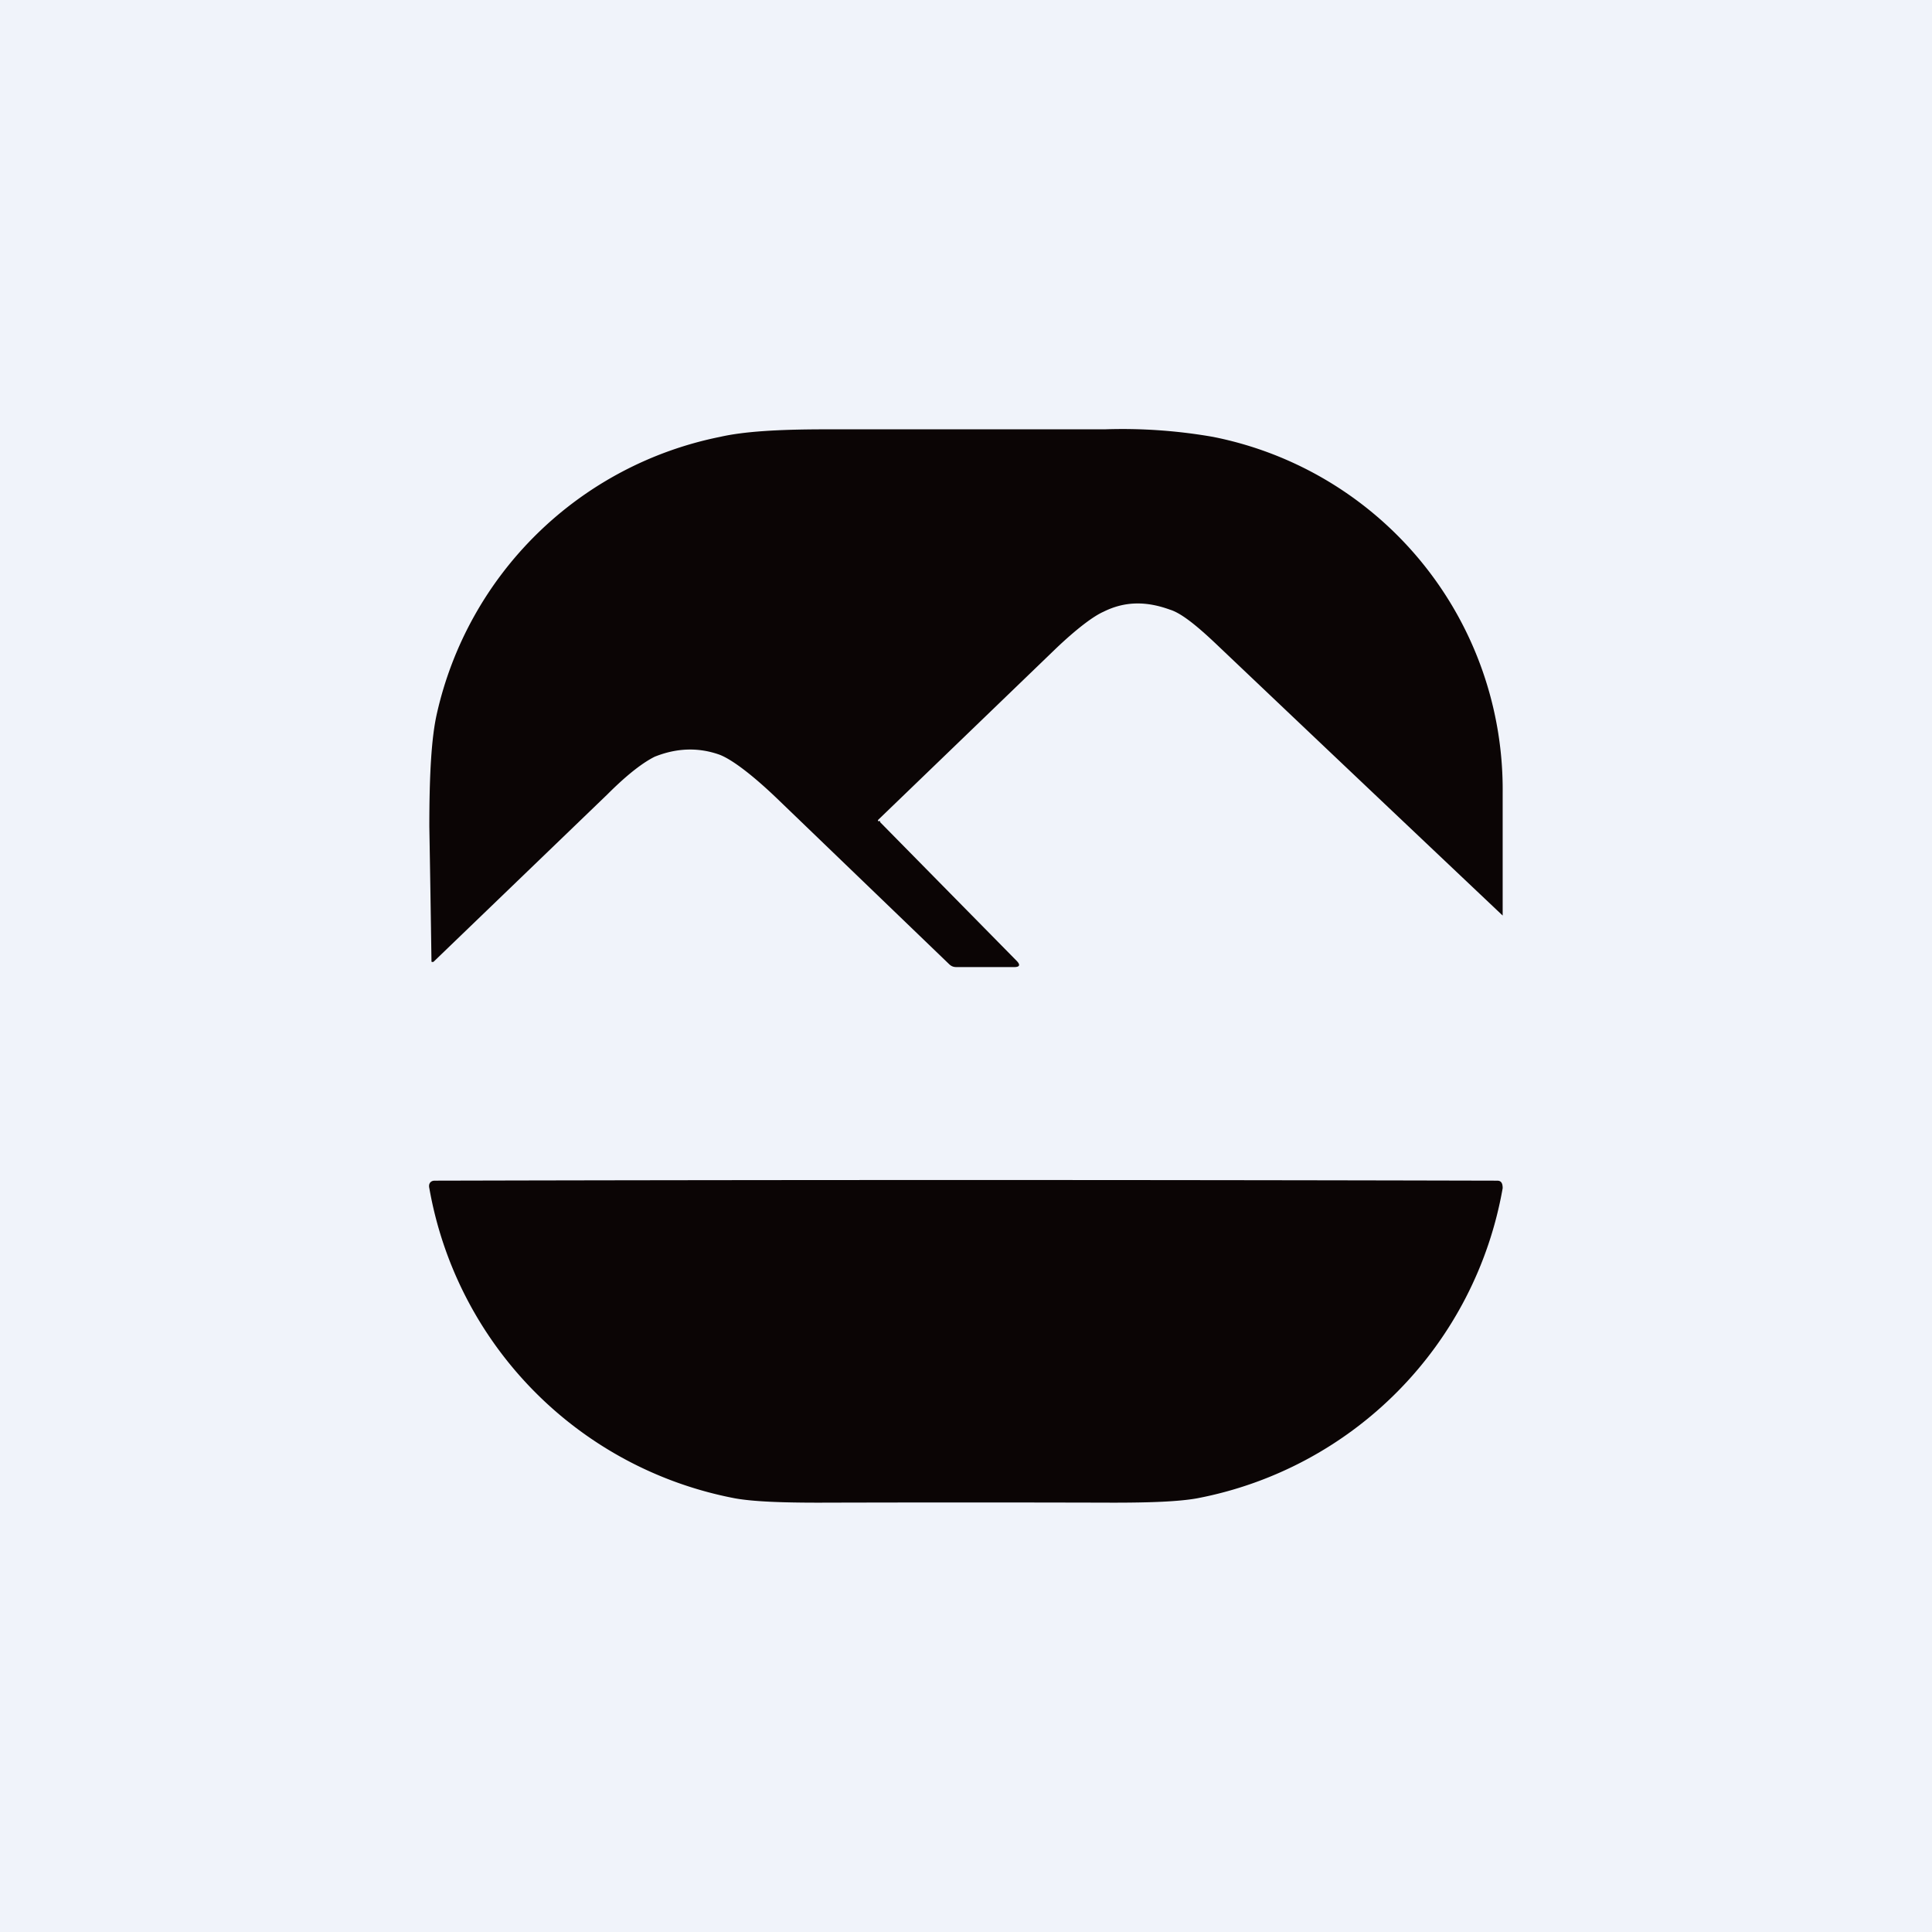 <!-- by TradingView --><svg width="18" height="18" viewBox="0 0 18 18" xmlns="http://www.w3.org/2000/svg"><path fill="#F0F3FA" d="M0 0h18v18H0z"/><path d="M8.18 7.65v-.01l1.66-1.6c.2-.19.35-.3.44-.34.2-.1.4-.1.62-.02.1.03.24.14.42.31A1785.96 1785.96 0 0 0 14 8.53V7.39a3.35 3.35 0 0 0-2.7-3.32A4.9 4.9 0 0 0 10.29 4h-2.6c-.44 0-.76.02-.98.07a3.39 3.39 0 0 0-2.64 2.58C4.02 6.87 4 7.21 4 7.7a384.59 384.59 0 0 1 .02 1.26.02.02 0 0 0 .02 0l1.62-1.56c.2-.2.34-.3.44-.35.2-.08.4-.09.6-.02.11.04.3.18.54.41l1.6 1.54c.02.02.04.03.07.03h.54c.05 0 .06-.02.02-.06L8.2 7.66v-.01ZM13.95 11a2027.24 2027.24 0 0 0-9.9 0c-.04 0-.06.03-.05.07a3.57 3.57 0 0 0 2.85 2.89c.17.03.43.04.78.04a495.62 495.62 0 0 1 2.74 0c.35 0 .61-.01.78-.04A3.57 3.57 0 0 0 14 11.07c0-.04-.01-.07-.05-.07Z" fill="#0B0505"/></svg>